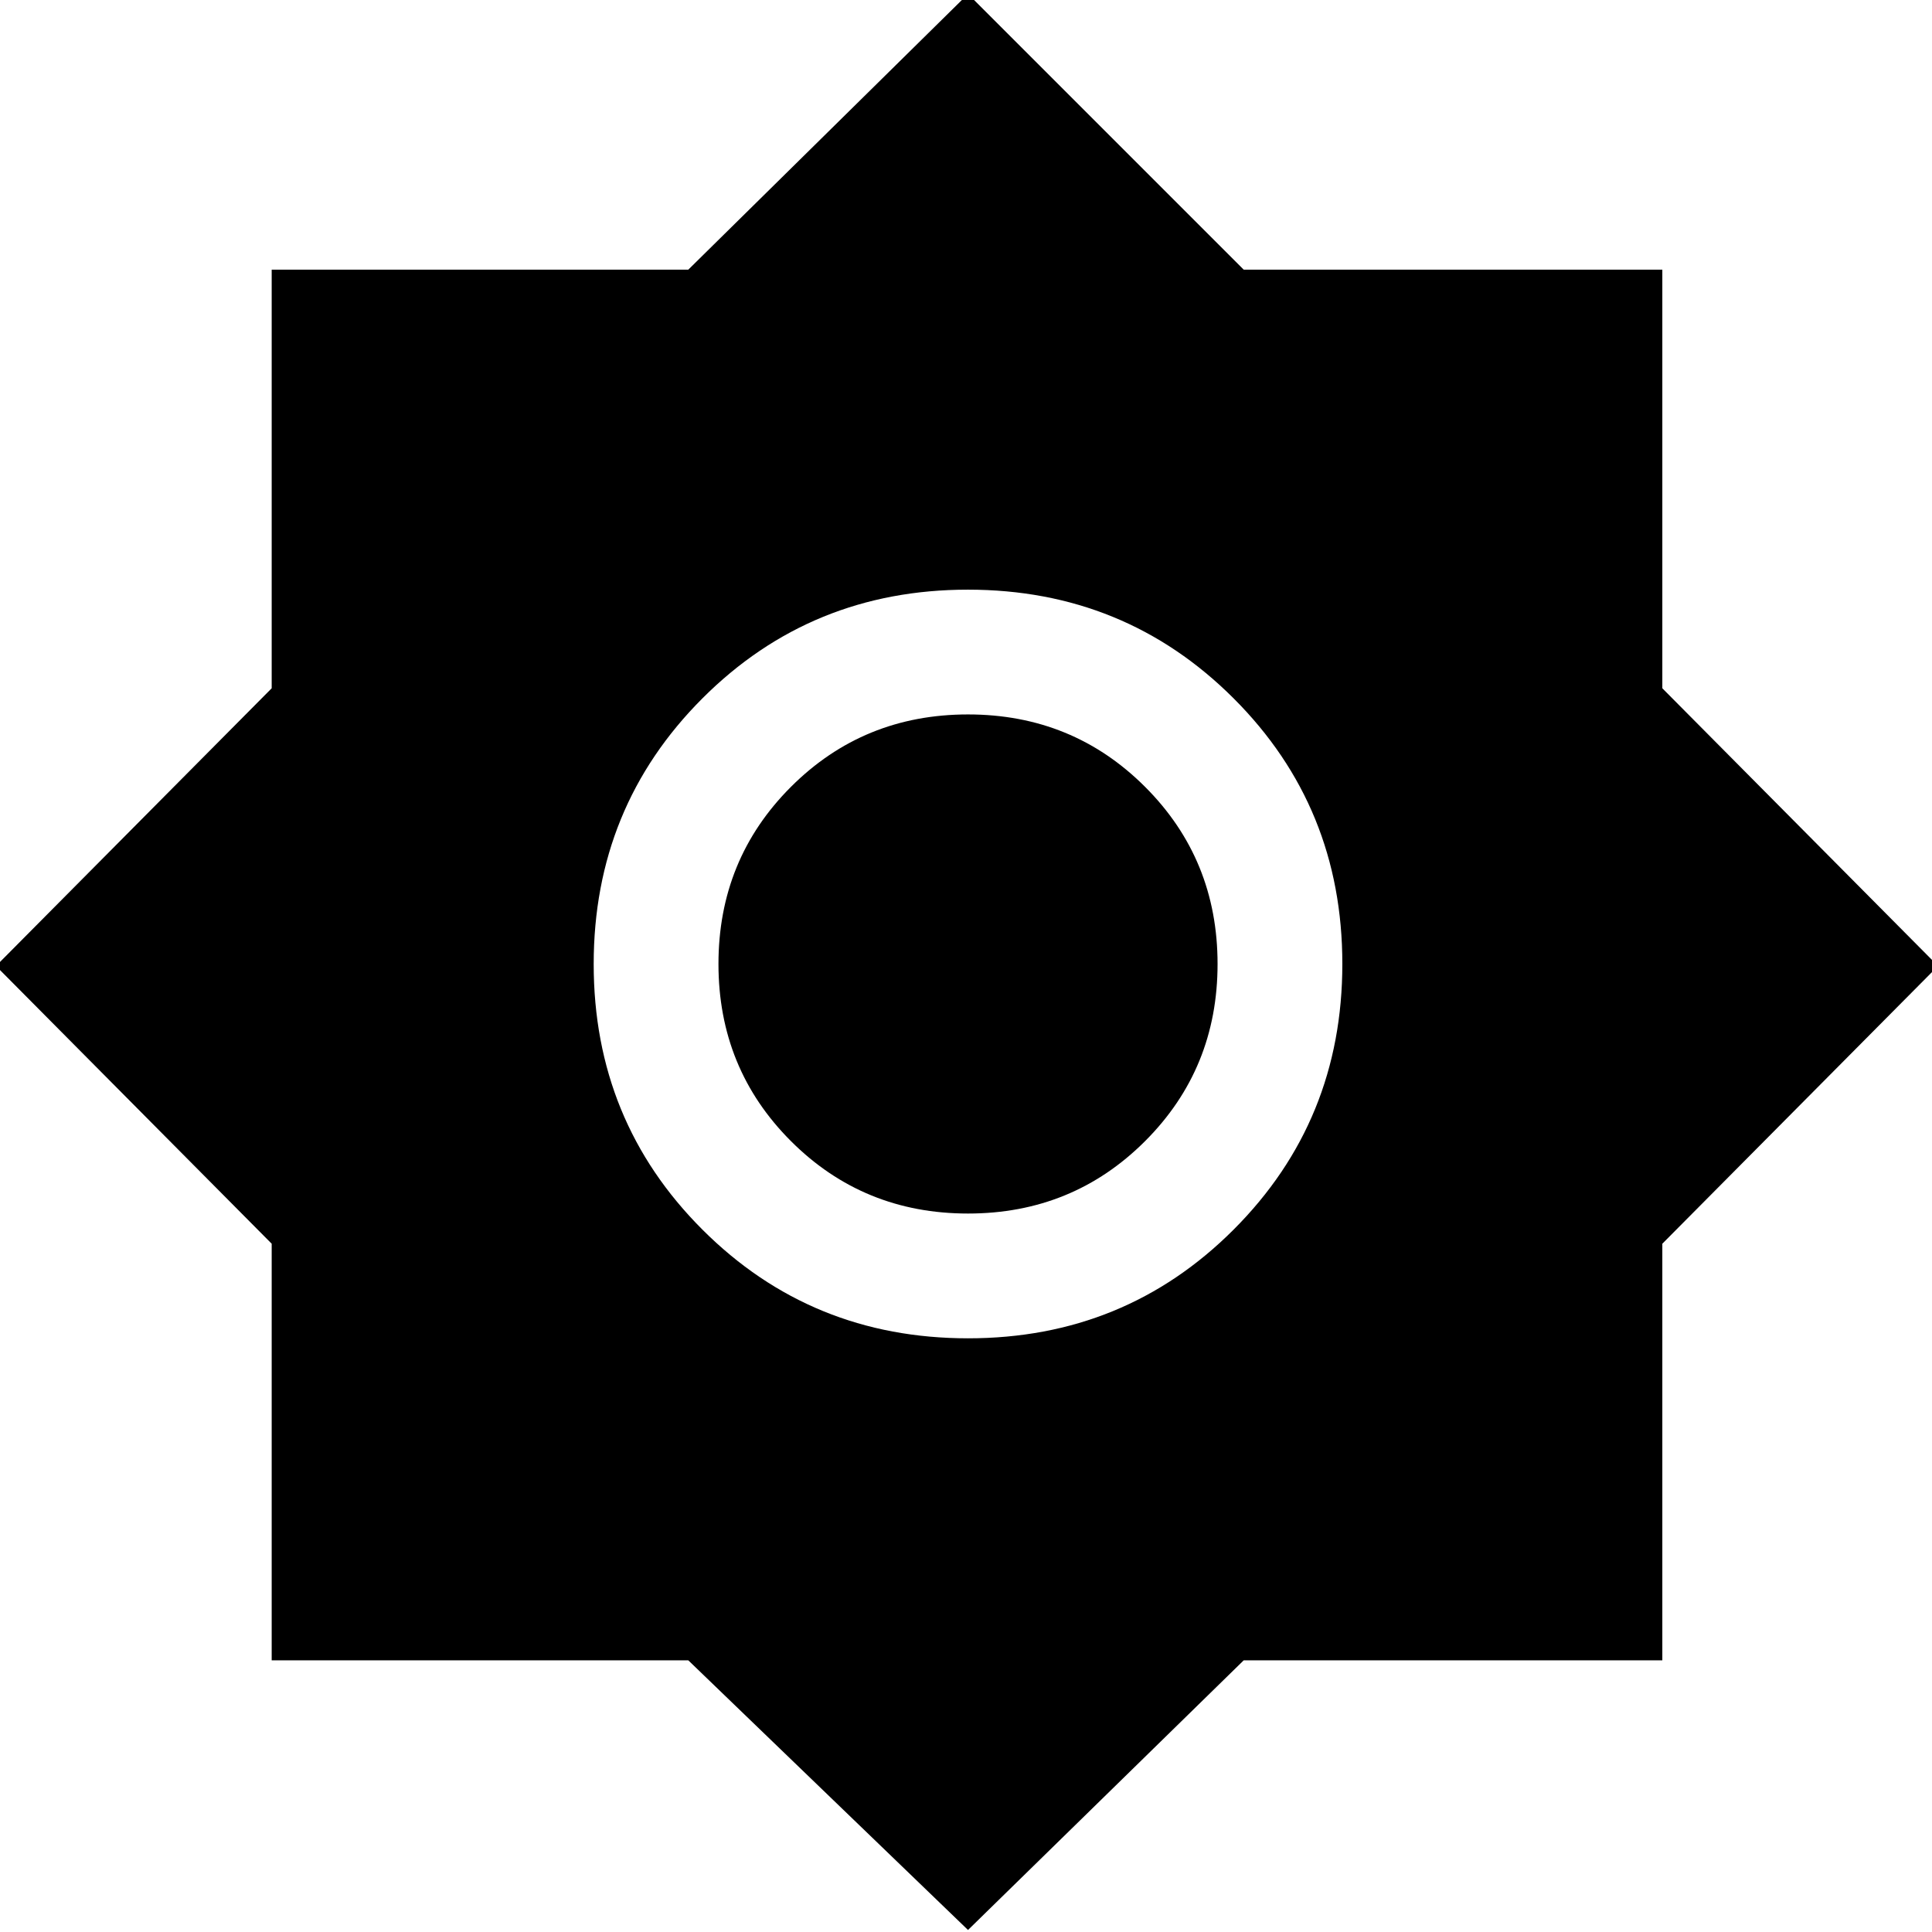 <svg xmlns="http://www.w3.org/2000/svg" width="48" height="48" viewBox="0 -960 960 960"><path d="M481-1 342-135H135v-207L-2-480l137-138v-208h207l139-137 137 137h208v208l137 138-137 138v207H618L481-1Zm.039-294Q559-295 613-349.039q54-54.039 54-132T612.961-613q-54.039-54-132-54T349-612.961q-54 54.039-54 132T349.039-349q54.039 54 132 54ZM481-357q-52 0-88-36t-36-88q0-52 36-88t88-36q52 0 88 36t36 88q0 52-36 88t-88 36Z"/></svg>